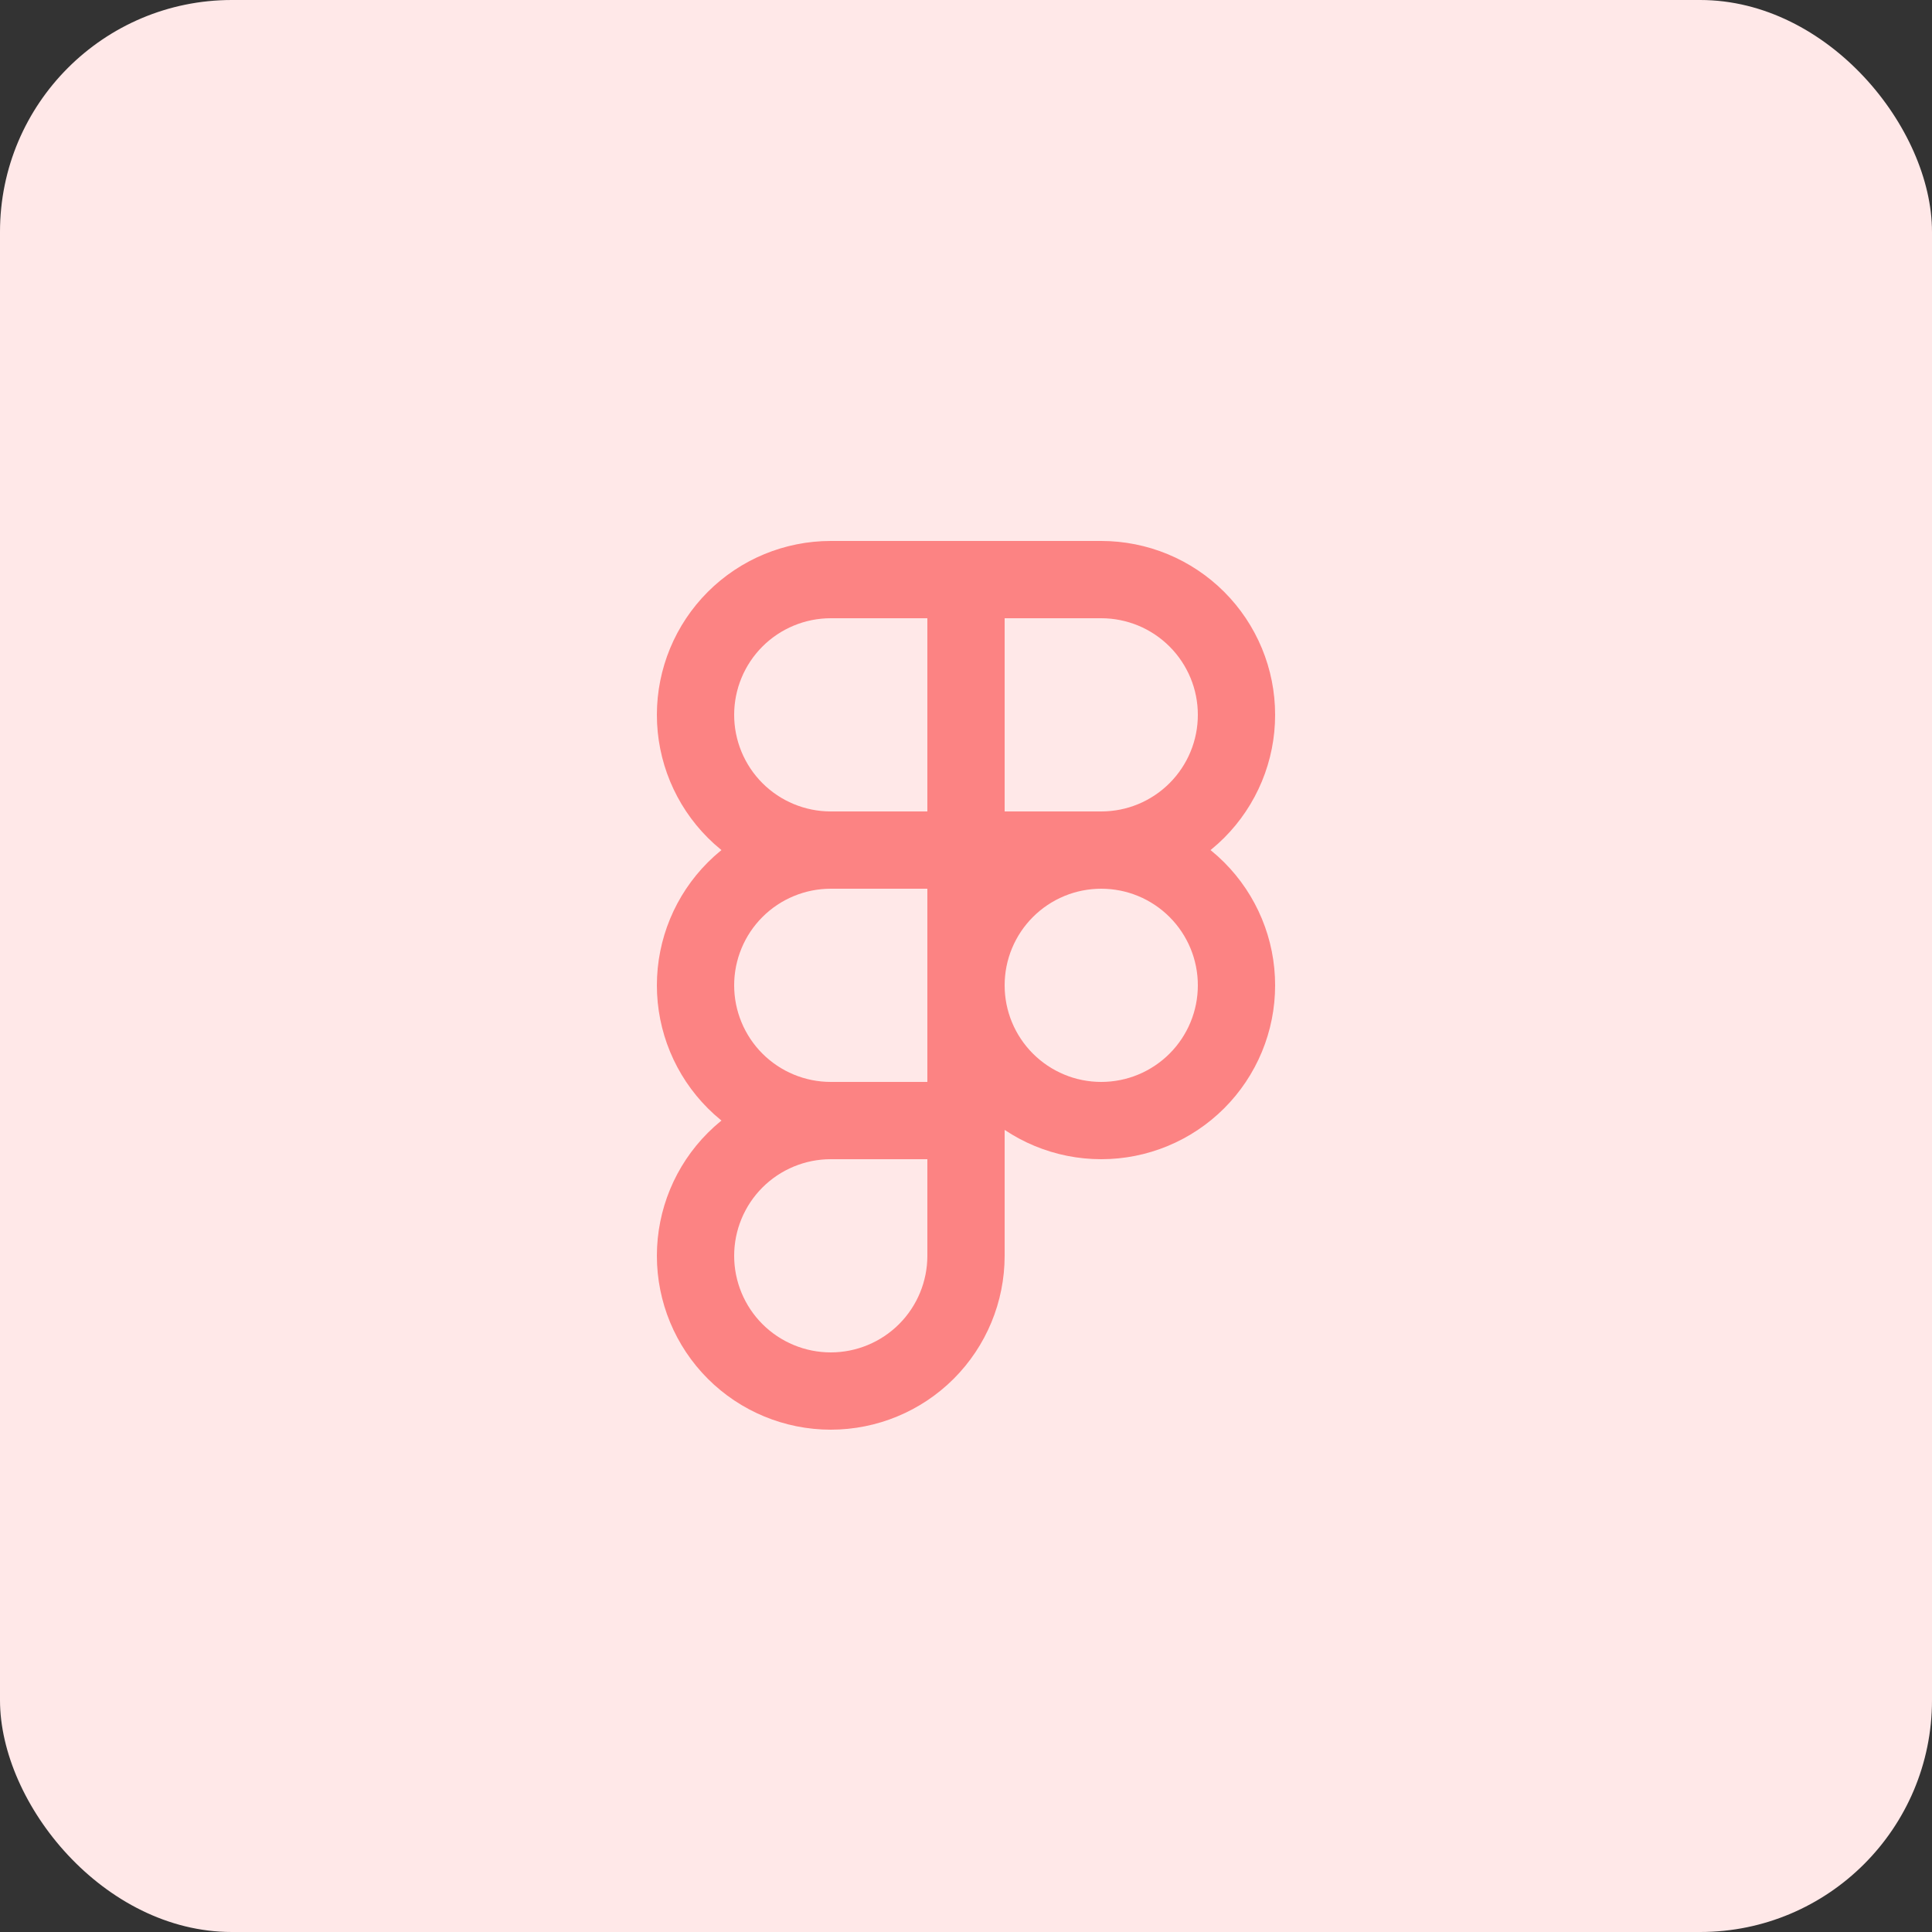 <svg width="50" height="50" viewBox="0 0 50 50" fill="none" xmlns="http://www.w3.org/2000/svg">
<rect x="0" y="0" width="50" height="50" fill="#333333" stroke="none"/>
<rect width="50" height="50" rx="6" fill="#FFE8E8"/>
<path d="M18 18.5C18 17.572 18.369 16.681 19.025 16.025C19.681 15.369 20.572 15 21.5 15H25V22H21.5C20.572 22 19.681 21.631 19.025 20.975C18.369 20.319 18 19.428 18 18.5Z" stroke="#FC8383" stroke-width="2" stroke-linecap="round" stroke-linejoin="round"/>
<path d="M25 15H28.5C28.96 15 29.415 15.091 29.839 15.266C30.264 15.442 30.65 15.7 30.975 16.025C31.3 16.35 31.558 16.736 31.734 17.161C31.91 17.585 32 18.04 32 18.5C32 18.96 31.91 19.415 31.734 19.839C31.558 20.264 31.3 20.65 30.975 20.975C30.65 21.3 30.264 21.558 29.839 21.734C29.415 21.91 28.96 22 28.5 22H25V15Z" stroke="#FC8383" stroke-width="2" stroke-linecap="round" stroke-linejoin="round"/>
<path d="M25 25.5C25 25.04 25.09 24.585 25.266 24.161C25.442 23.736 25.7 23.35 26.025 23.025C26.35 22.7 26.736 22.442 27.161 22.266C27.585 22.09 28.04 22 28.5 22C28.96 22 29.415 22.09 29.839 22.266C30.264 22.442 30.65 22.7 30.975 23.025C31.3 23.35 31.558 23.736 31.734 24.161C31.91 24.585 32 25.04 32 25.5C32 25.96 31.91 26.415 31.734 26.839C31.558 27.264 31.3 27.65 30.975 27.975C30.65 28.3 30.264 28.558 29.839 28.734C29.415 28.91 28.96 29 28.5 29C28.04 29 27.585 28.91 27.161 28.734C26.736 28.558 26.35 28.3 26.025 27.975C25.7 27.65 25.442 27.264 25.266 26.839C25.09 26.415 25 25.96 25 25.5V25.5Z" stroke="#FC8383" stroke-width="2" stroke-linecap="round" stroke-linejoin="round"/>
<path d="M18 32.5C18 31.572 18.369 30.681 19.025 30.025C19.681 29.369 20.572 29 21.5 29H25V32.5C25 33.428 24.631 34.319 23.975 34.975C23.319 35.631 22.428 36 21.5 36C20.572 36 19.681 35.631 19.025 34.975C18.369 34.319 18 33.428 18 32.5Z" stroke="#FC8383" stroke-width="2" stroke-linecap="round" stroke-linejoin="round"/>
<path d="M18 25.5C18 24.572 18.369 23.681 19.025 23.025C19.681 22.369 20.572 22 21.5 22H25V29H21.5C20.572 29 19.681 28.631 19.025 27.975C18.369 27.319 18 26.428 18 25.5Z" stroke="#FC8383" stroke-width="2" stroke-linecap="round" stroke-linejoin="round"/>
</svg>
